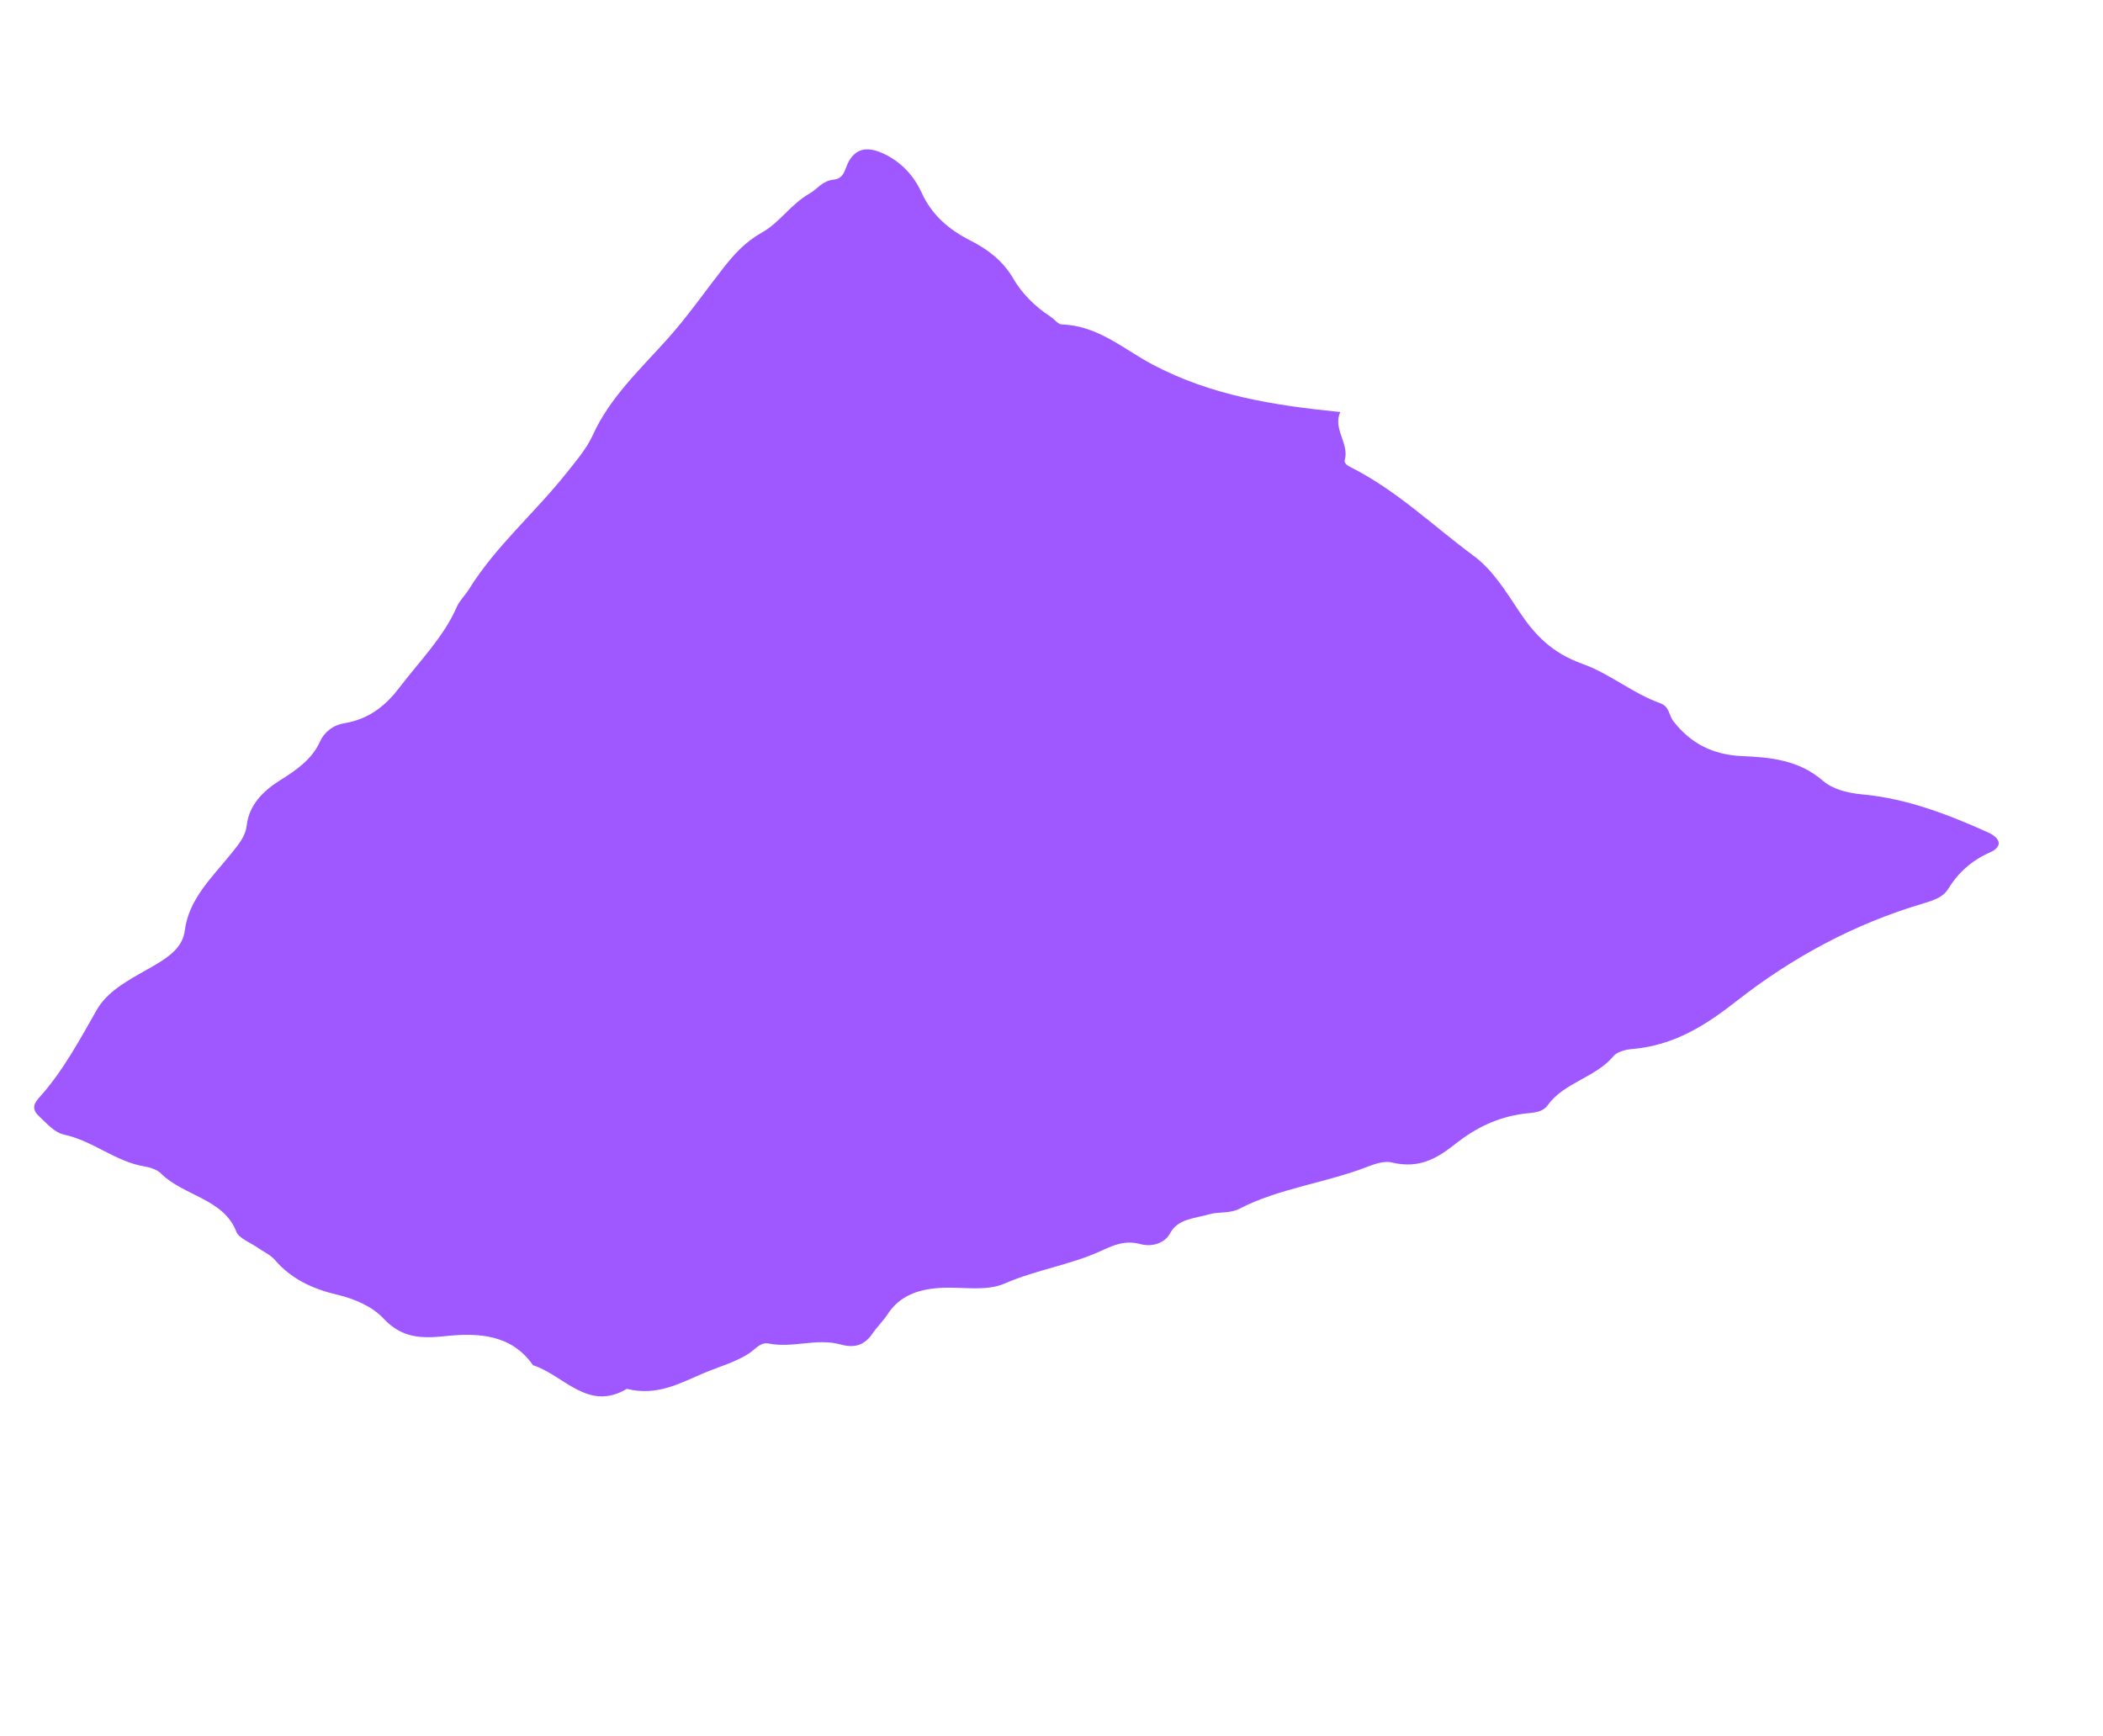 <svg width="212" height="175" viewBox="0 0 212 175" fill="none" xmlns="http://www.w3.org/2000/svg">
<path d="M135.115 41.542C134.322 43.218 136.035 44.736 135.566 46.36C135.469 46.7 135.819 46.932 136.13 47.087C140.817 49.449 144.448 53.004 148.528 56.019C150.493 57.465 151.836 59.677 153.162 61.674C154.73 64.017 156.433 65.834 159.562 66.946C162.255 67.906 164.573 69.901 167.391 70.91C168.301 71.238 168.228 72.136 168.706 72.733C170.422 74.935 172.653 76.103 175.601 76.231C178.535 76.354 181.363 76.631 183.788 78.735C184.716 79.541 186.191 79.953 187.713 80.09C192.16 80.492 196.326 82.086 200.378 83.911C201.747 84.529 201.873 85.379 200.614 85.936C198.716 86.78 197.386 88.012 196.401 89.606C195.899 90.433 195.003 90.752 193.971 91.059C186.819 93.173 180.626 96.575 175.094 100.903C172.1 103.243 168.876 105.413 164.472 105.772C163.806 105.83 162.995 106.068 162.641 106.492C160.903 108.604 157.631 109.171 156.043 111.405C155.47 112.212 154.508 112.17 153.624 112.283C150.907 112.643 148.732 113.749 146.773 115.285C145.01 116.681 143.156 117.906 140.297 117.2C139.591 117.023 138.669 117.322 137.958 117.59C133.733 119.261 128.924 119.792 124.919 121.881C123.992 122.362 122.879 122.146 121.9 122.429C120.43 122.859 118.748 122.846 117.937 124.372C117.465 125.26 116.234 125.772 114.971 125.434C113.378 125.002 112.227 125.563 111.036 126.099C107.965 127.525 104.417 128.026 101.299 129.399C99.49 130.203 97.174 129.759 95.111 129.834C92.563 129.927 90.685 130.646 89.463 132.526C89.021 133.2 88.404 133.784 87.945 134.465C87.227 135.506 86.285 135.983 84.768 135.559C82.305 134.875 79.969 135.948 77.482 135.455C76.647 135.293 76.117 136.059 75.488 136.469C74.125 137.336 72.509 137.79 70.998 138.418C68.516 139.462 66.278 140.787 63.187 140.027C59.28 142.367 56.828 138.64 53.728 137.642C51.564 134.523 48.192 134.365 44.954 134.706C42.45 134.969 40.514 134.923 38.635 132.911C37.523 131.723 35.751 130.95 33.998 130.537C31.478 129.942 29.327 128.928 27.698 127.014C27.281 126.526 26.581 126.219 26.015 125.82C25.257 125.286 24.071 124.839 23.825 124.19C22.572 120.862 18.454 120.554 16.224 118.31C15.865 117.944 15.176 117.706 14.63 117.614C11.659 117.138 9.415 115.047 6.507 114.406C5.457 114.182 4.757 113.284 3.983 112.589C3.245 111.929 3.31 111.383 3.905 110.714C6.335 108.027 7.992 104.907 9.742 101.84C10.97 99.672 13.523 98.543 15.725 97.235C17.217 96.352 18.437 95.391 18.628 93.817C19.037 90.626 21.377 88.464 23.281 86.098C24.007 85.191 24.743 84.353 24.869 83.22C25.124 81.154 26.481 79.772 28.257 78.656C29.916 77.624 31.47 76.522 32.252 74.778C32.688 73.801 33.586 73.101 34.722 72.916C37.3 72.504 39.006 70.986 40.254 69.337C42.274 66.676 44.723 64.244 46.056 61.174C46.334 60.532 46.898 60.025 47.276 59.412C49.946 55.087 53.964 51.662 57.128 47.663C58.097 46.445 59.12 45.257 59.744 43.9C61.426 40.157 64.457 37.314 67.209 34.26C69.277 31.967 71.027 29.438 72.913 27.027C73.989 25.657 75.108 24.404 76.788 23.457C78.632 22.425 79.701 20.593 81.623 19.506C82.419 19.053 82.871 18.237 84.036 18.113C85.136 17.997 85.156 17.018 85.544 16.316C86.263 15 87.359 14.738 88.925 15.426C90.886 16.293 92.157 17.789 92.907 19.423C93.911 21.63 95.584 23.123 97.893 24.288C99.674 25.195 101.145 26.367 102.139 28.072C102.996 29.553 104.297 30.887 105.9 31.927C106.29 32.184 106.667 32.699 107.02 32.709C110.713 32.828 113.286 35.224 116.2 36.76C122.135 39.889 128.424 40.874 135.115 41.542Z" fill="#9F57FF"/>
</svg>
